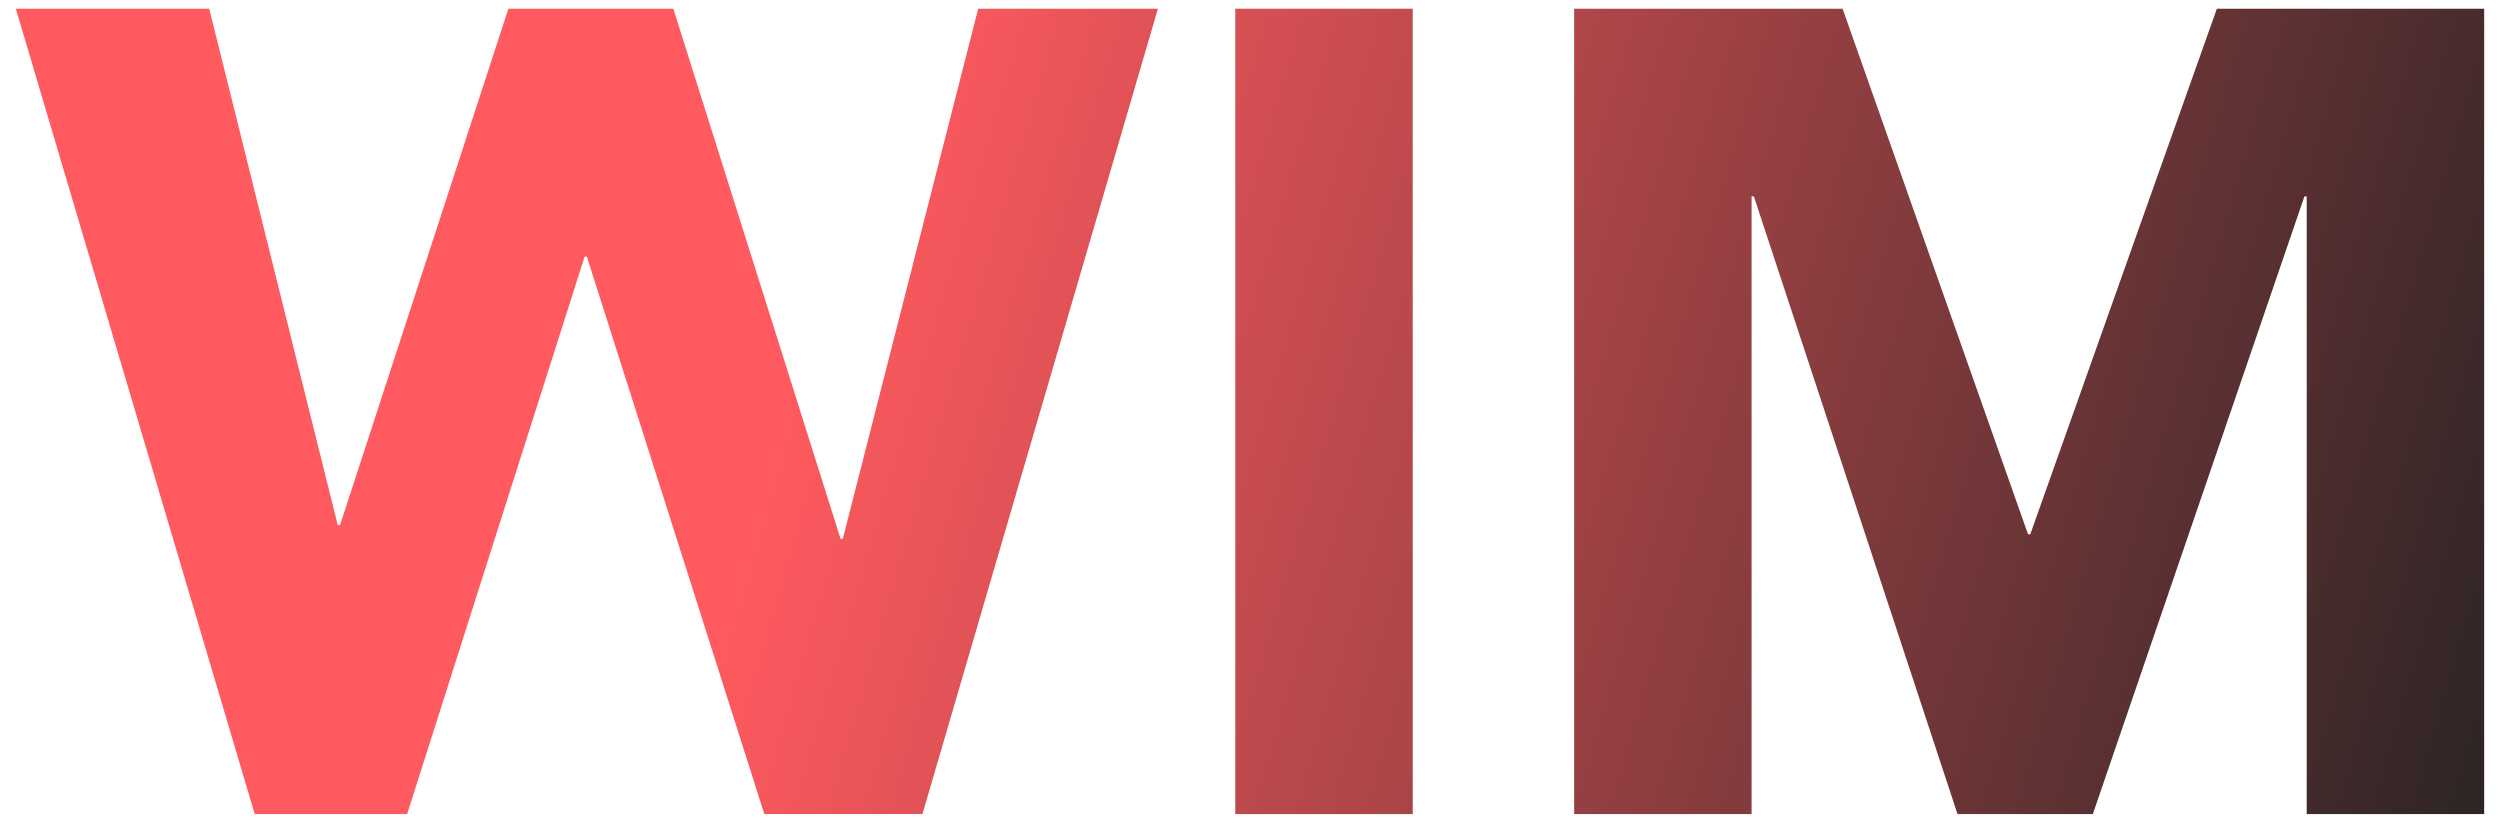 <svg width="79" height="26" viewBox="0 0 79 26" fill="none" xmlns="http://www.w3.org/2000/svg">
<path d="M0.5 0.275H6.611L10.673 16.595H10.745L16.065 0.275H21.277L26.561 17.026H26.633L30.911 0.275H36.59L29.149 25.725H24.153L18.545 8.111H18.473L12.866 25.725H8.049L0.5 0.275Z" fill="url(#paint0_linear_191_350)"/>
<path d="M39.035 0.275H44.642V25.725H39.035V0.275Z" fill="url(#paint1_linear_191_350)"/>
<path d="M49.743 0.275H58.226L64.085 16.882H64.157L70.053 0.275H78.5V25.725H72.892V6.206H72.82L66.134 25.725H61.857L55.422 6.206H55.35V25.725H49.743V0.275Z" fill="url(#paint2_linear_191_350)"/>
<defs>
<linearGradient id="paint0_linear_191_350" x1="0.572" y1="1.367" x2="81.692" y2="25.004" gradientUnits="userSpaceOnUse">
<stop offset="0.312" stop-color="#FF5A5F"/>
<stop offset="1" stop-color="#222222"/>
</linearGradient>
<linearGradient id="paint1_linear_191_350" x1="0.572" y1="1.367" x2="81.692" y2="25.004" gradientUnits="userSpaceOnUse">
<stop offset="0.312" stop-color="#FF5A5F"/>
<stop offset="1" stop-color="#222222"/>
</linearGradient>
<linearGradient id="paint2_linear_191_350" x1="0.572" y1="1.367" x2="81.692" y2="25.004" gradientUnits="userSpaceOnUse">
<stop offset="0.312" stop-color="#FF5A5F"/>
<stop offset="1" stop-color="#222222"/>
</linearGradient>
</defs>
</svg>

